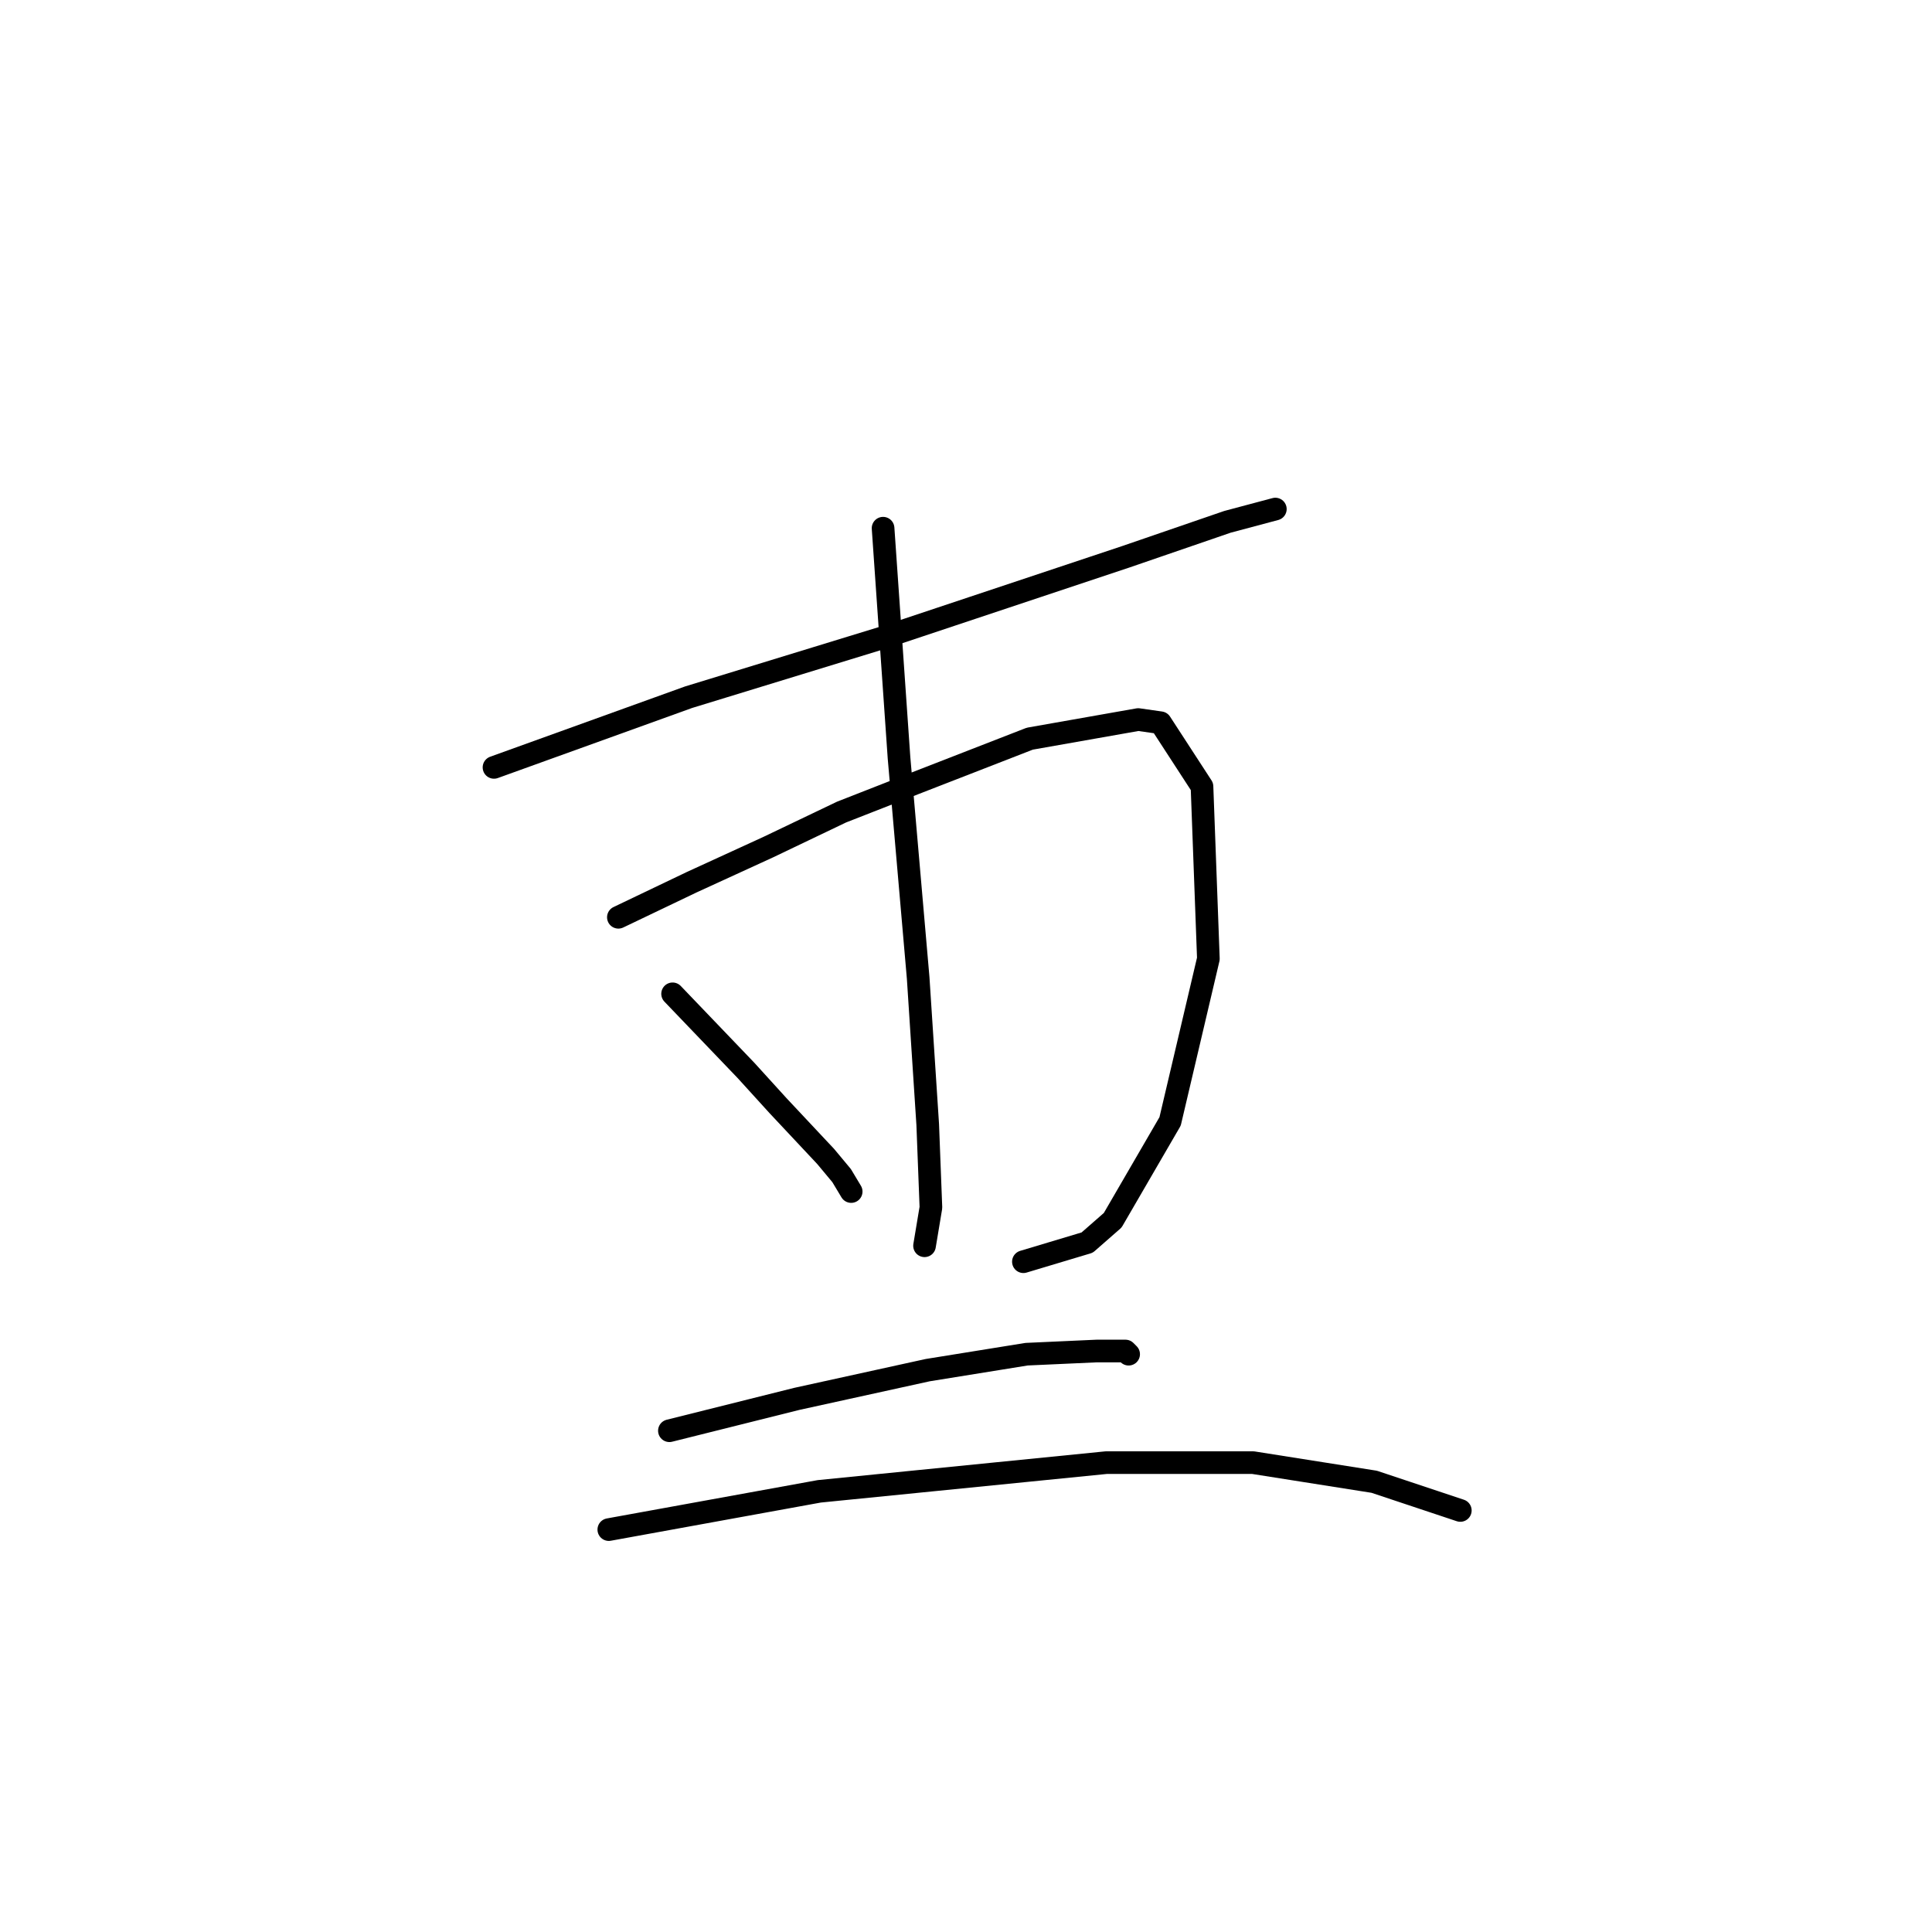 <?xml version="1.0" standalone="no"?>
    <svg width="256" height="256" xmlns="http://www.w3.org/2000/svg" version="1.1">
    <polyline stroke="black" stroke-width="3" stroke-linecap="round" fill="transparent" stroke-linejoin="round" points="65.457 101.683 91.234 92.386 117.435 84.357 128.844 80.553 149.129 73.792 162.651 69.143 168.99 67.453 168.99 67.453 " />
        <polyline stroke="black" stroke-width="3" stroke-linecap="round" fill="transparent" stroke-linejoin="round" points="81.938 121.544 91.657 116.896 101.799 112.247 111.518 107.599 121.238 103.795 136.451 97.879 150.819 95.344 153.777 95.766 159.271 104.218 160.116 127.038 155.045 148.59 147.438 161.69 144.058 164.648 135.606 167.183 135.606 167.183 " />
        <polyline stroke="black" stroke-width="3" stroke-linecap="round" fill="transparent" stroke-linejoin="round" points="117.012 69.989 119.125 100.415 121.661 129.573 122.928 149.012 123.351 159.999 122.506 165.07 122.506 165.07 " />
        <polyline stroke="black" stroke-width="3" stroke-linecap="round" fill="transparent" stroke-linejoin="round" points="89.122 131.686 98.841 141.828 103.067 146.477 109.406 153.238 111.518 155.773 112.786 157.886 112.786 157.886 " />
        <polyline stroke="black" stroke-width="3" stroke-linecap="round" fill="transparent" stroke-linejoin="round" points="88.699 189.58 105.602 185.354 122.928 181.551 136.028 179.438 145.325 179.016 149.129 179.016 149.551 179.438 149.551 179.438 " />
        <polyline stroke="black" stroke-width="3" stroke-linecap="round" fill="transparent" stroke-linejoin="round" points="80.67 202.68 94.615 200.145 108.56 197.609 146.593 193.806 166.032 193.806 182.09 196.342 193.5 200.145 193.5 200.145 " />
        </svg>